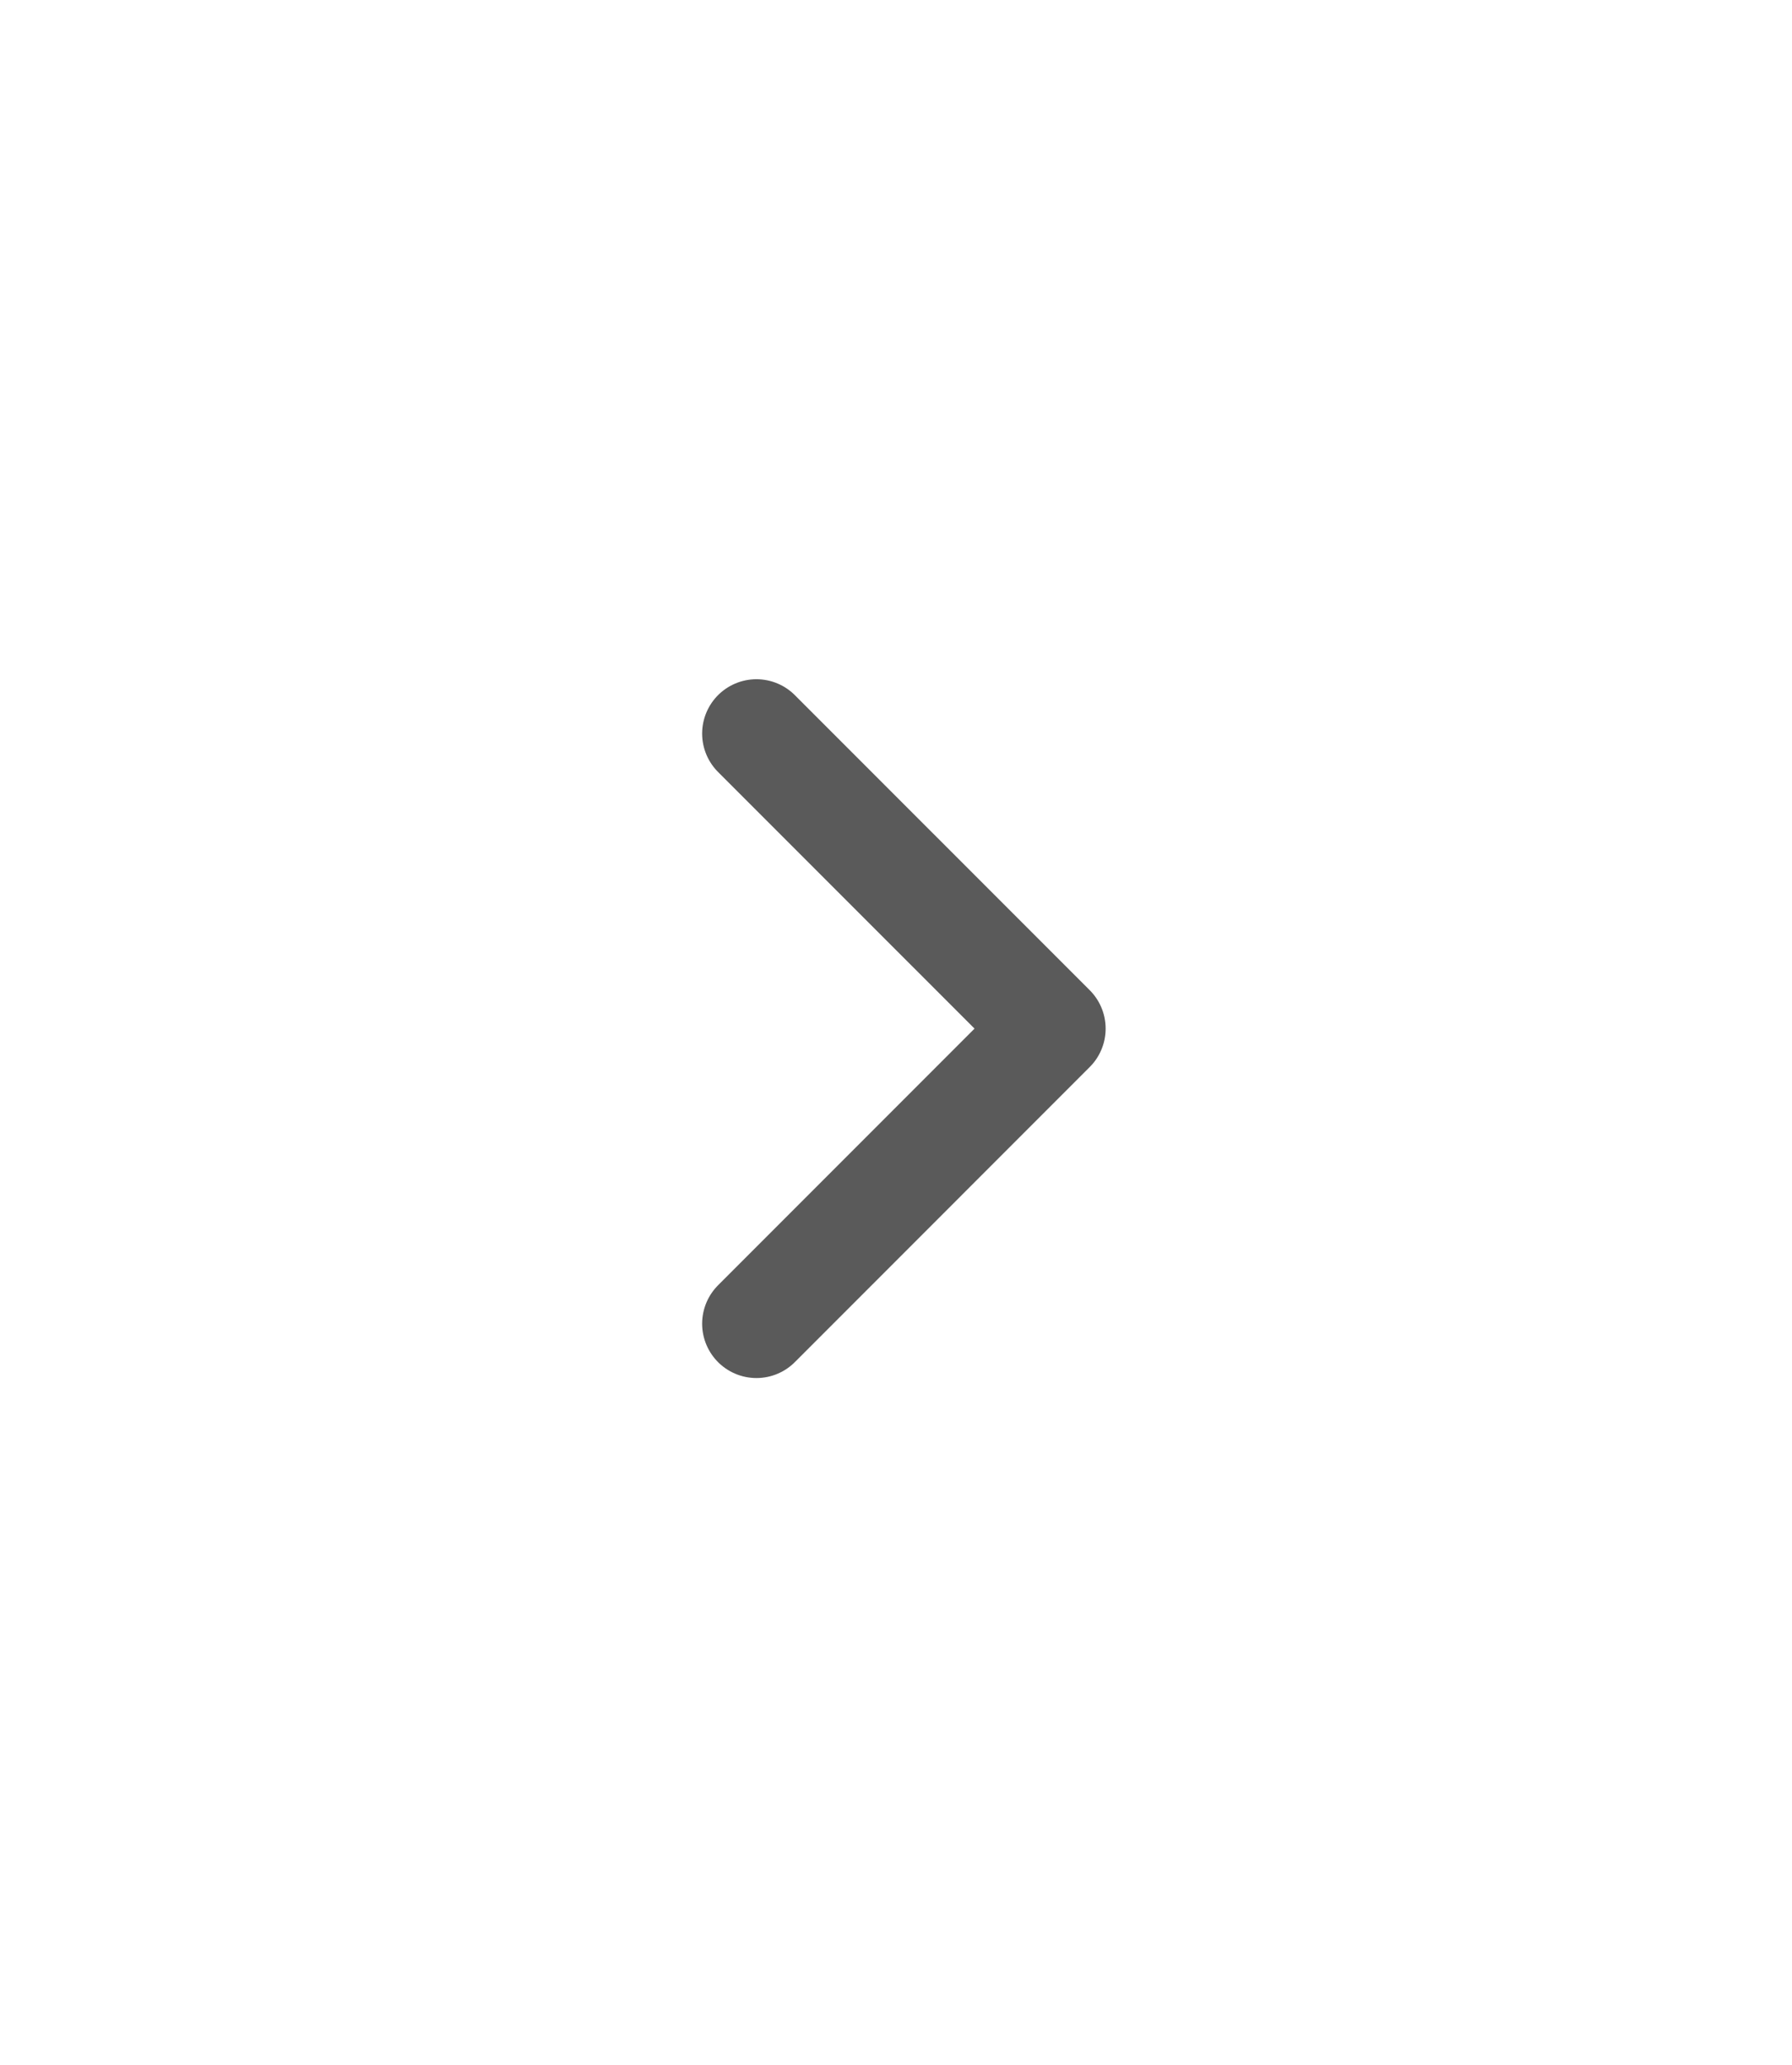 <svg width="66" height="76" viewBox="0 0 66 76" fill="none" xmlns="http://www.w3.org/2000/svg">
<g filter="url(#filter0_d_426_7667)">
<path d="M27.86 27L38.721 37.86L27.86 48.721" stroke="#5A5A5A" stroke-width="4" stroke-linecap="round" stroke-linejoin="round"/>
</g>
<defs>
<filter id="filter0_d_426_7667" x="0.86" y="0" width="64.86" height="75.721" filterUnits="userSpaceOnUse" color-interpolation-filters="sRGB">
<feFlood flood-opacity="0" result="BackgroundImageFix"/>
<feColorMatrix in="SourceAlpha" type="matrix" values="0 0 0 0 0 0 0 0 0 0 0 0 0 0 0 0 0 0 127 0" result="hardAlpha"/>
<feOffset/>
<feGaussianBlur stdDeviation="12.5"/>
<feColorMatrix type="matrix" values="0 0 0 0 0 0 0 0 0 0 0 0 0 0 0 0 0 0 0.15 0"/>
<feBlend mode="normal" in2="BackgroundImageFix" result="effect1_dropShadow_426_7667"/>
<feBlend mode="normal" in="SourceGraphic" in2="effect1_dropShadow_426_7667" result="shape"/>
</filter>
</defs>
</svg>
